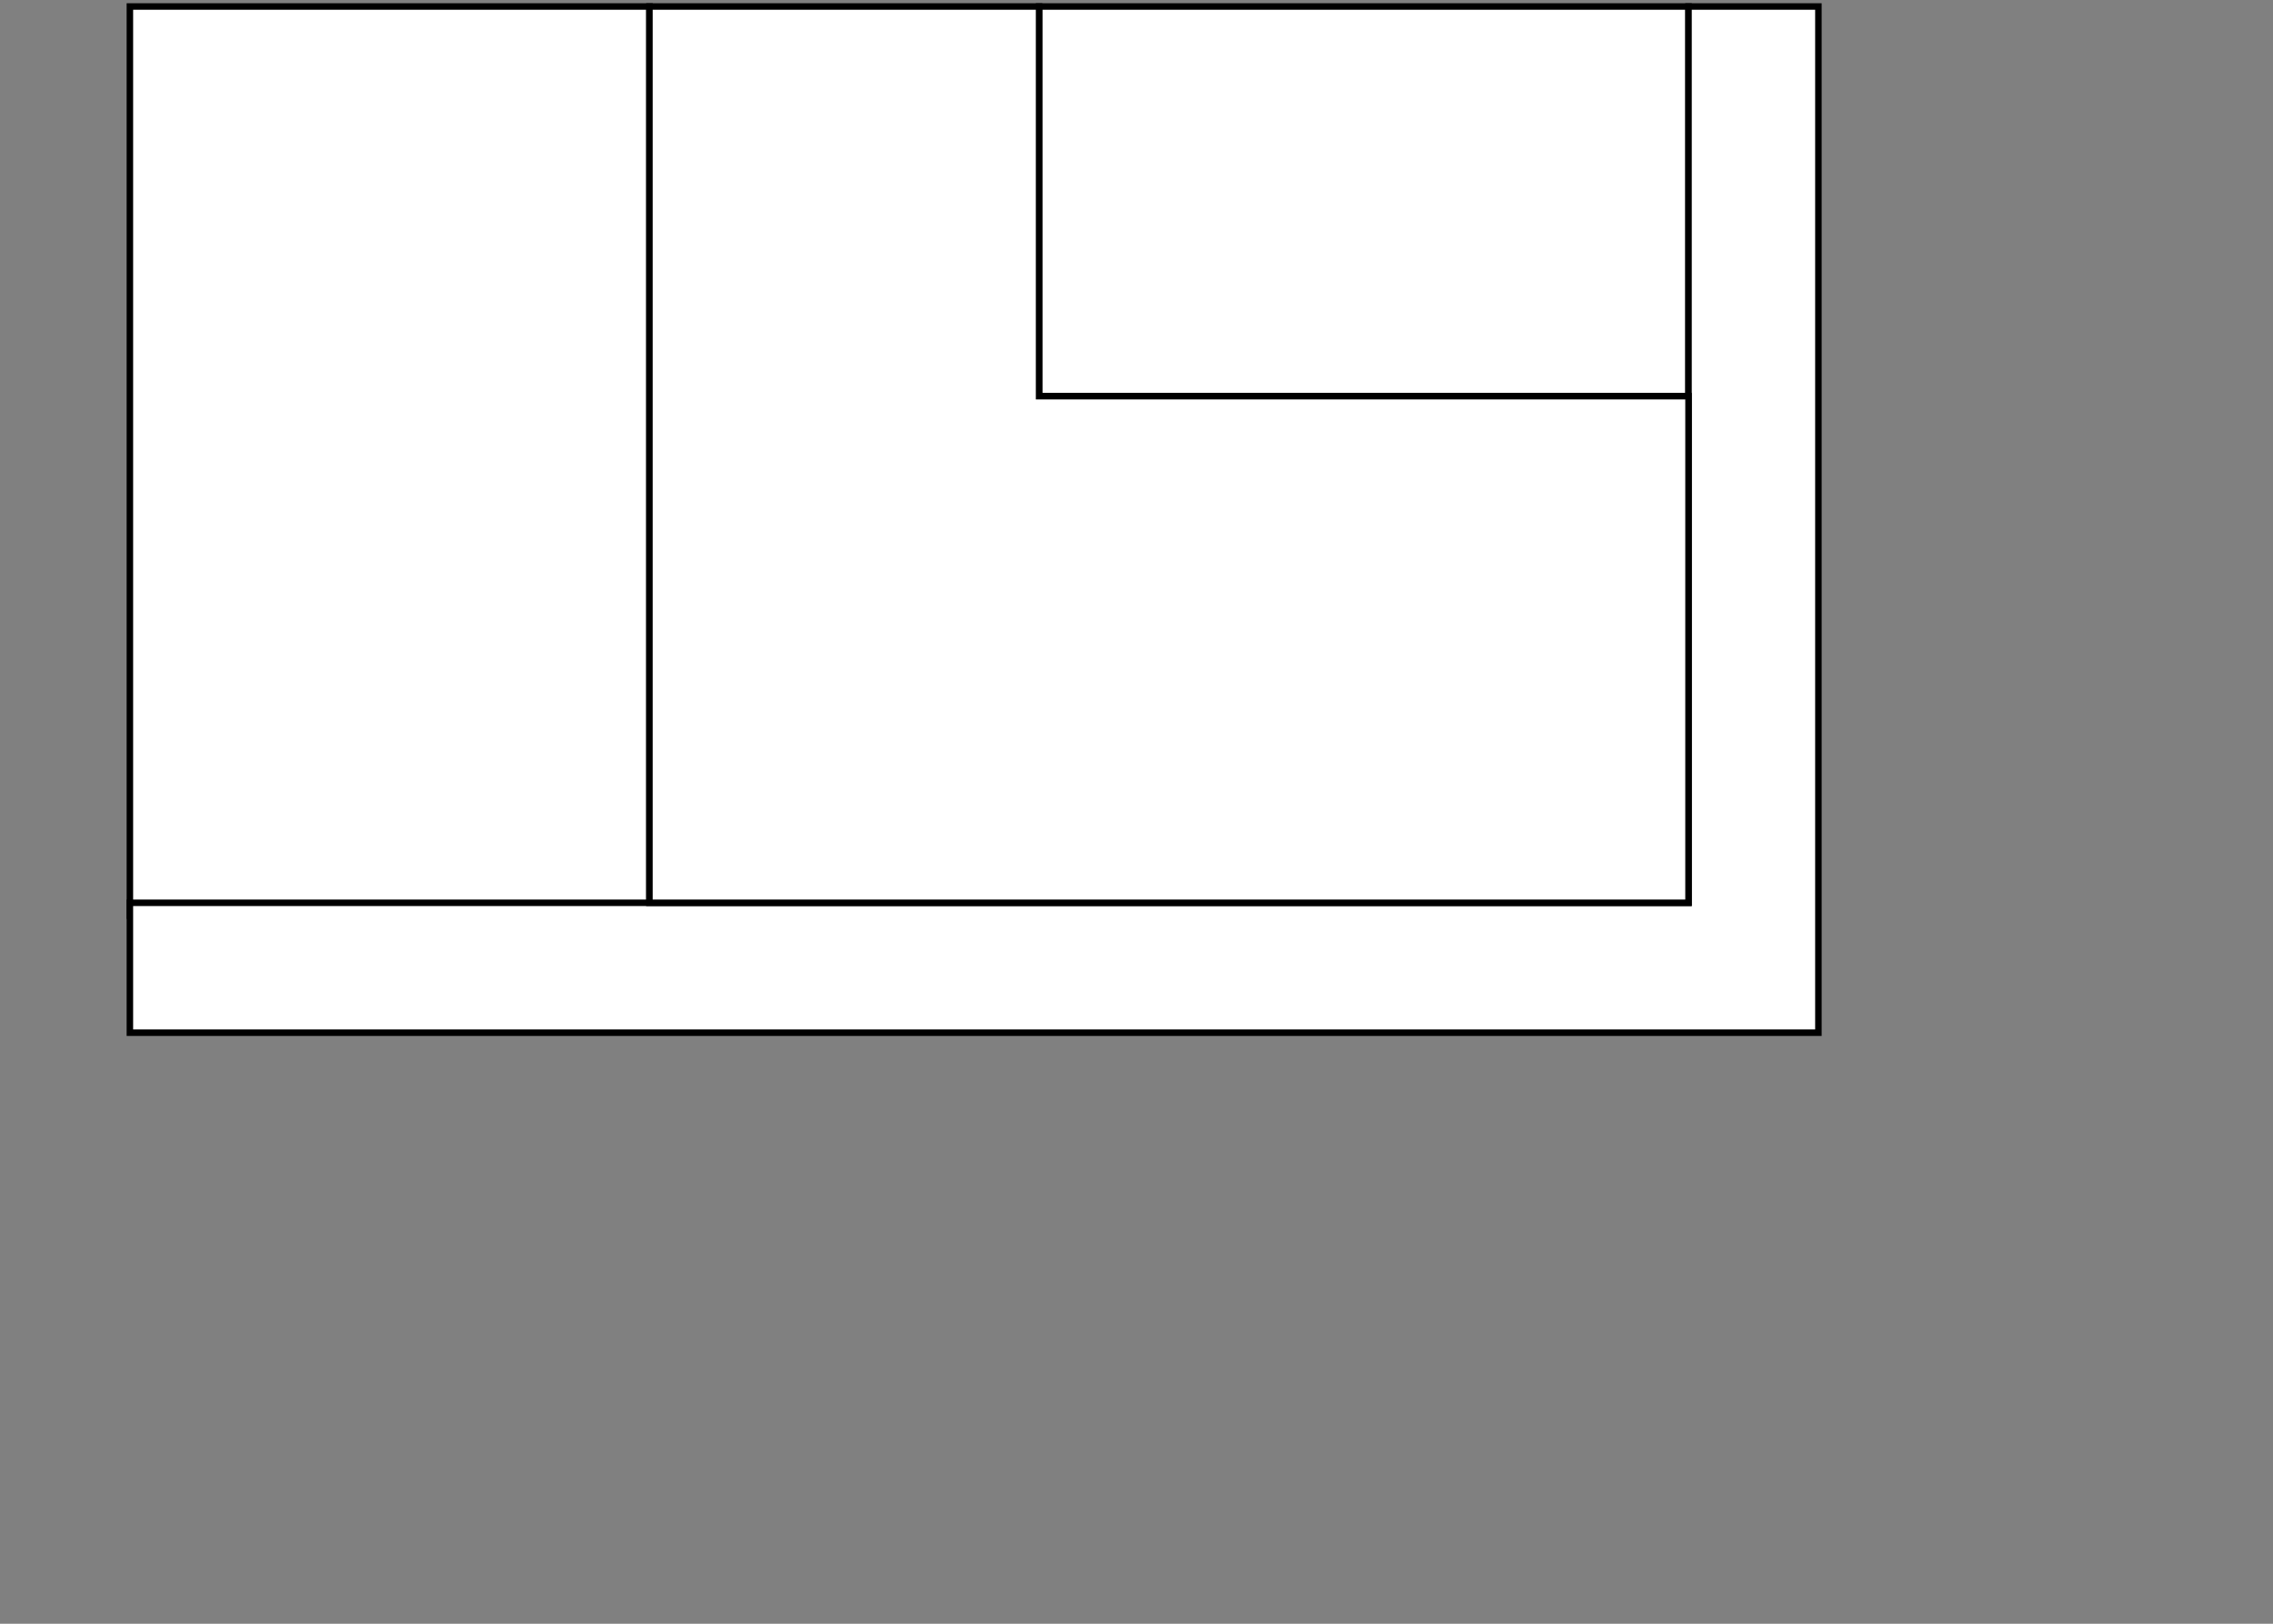 <?xml version="1.0" encoding="UTF-8"?>
<svg xmlns:xlink="http://www.w3.org/1999/xlink" xmlns="http://www.w3.org/2000/svg" xmlns:svg="http://www.w3.org/2000/svg" width="700" height="500">
  <rect width="100%" height="100%" fill="#808080" stroke="none"/>
  <script xlink:href="../Scripts/jquery-2.0.3.js"/>
  <script xlink:href="../Scripts/mapulation.js"/>
  <g id="map" map-id="1" transform="scale(2)">
    <rect class="room" id="2" x="20" y="1" width="80" height="140" stroke="#000000" stroke-width="1" fill="#FFFFFF" />
    <rect class="room" id="4" x="160" y="1" width="100" height="60" stroke="#000000" stroke-width="1" fill="#FFFFFF"/>
    <path class="room" id="3" d="M20 159 l0 -20 l240 0 l0 -138 l20 0 l0 158z" stroke="#000000" stroke-width="1" fill="#FFFFFF"/>
    <path class="room" id="1" d="M100 139 l0 -138 l60 0 l0 60 l100 0 l0 78z" stroke="#000000" stroke-width="1" fill="#FFFFFF"/>
	
  </g>
</svg>